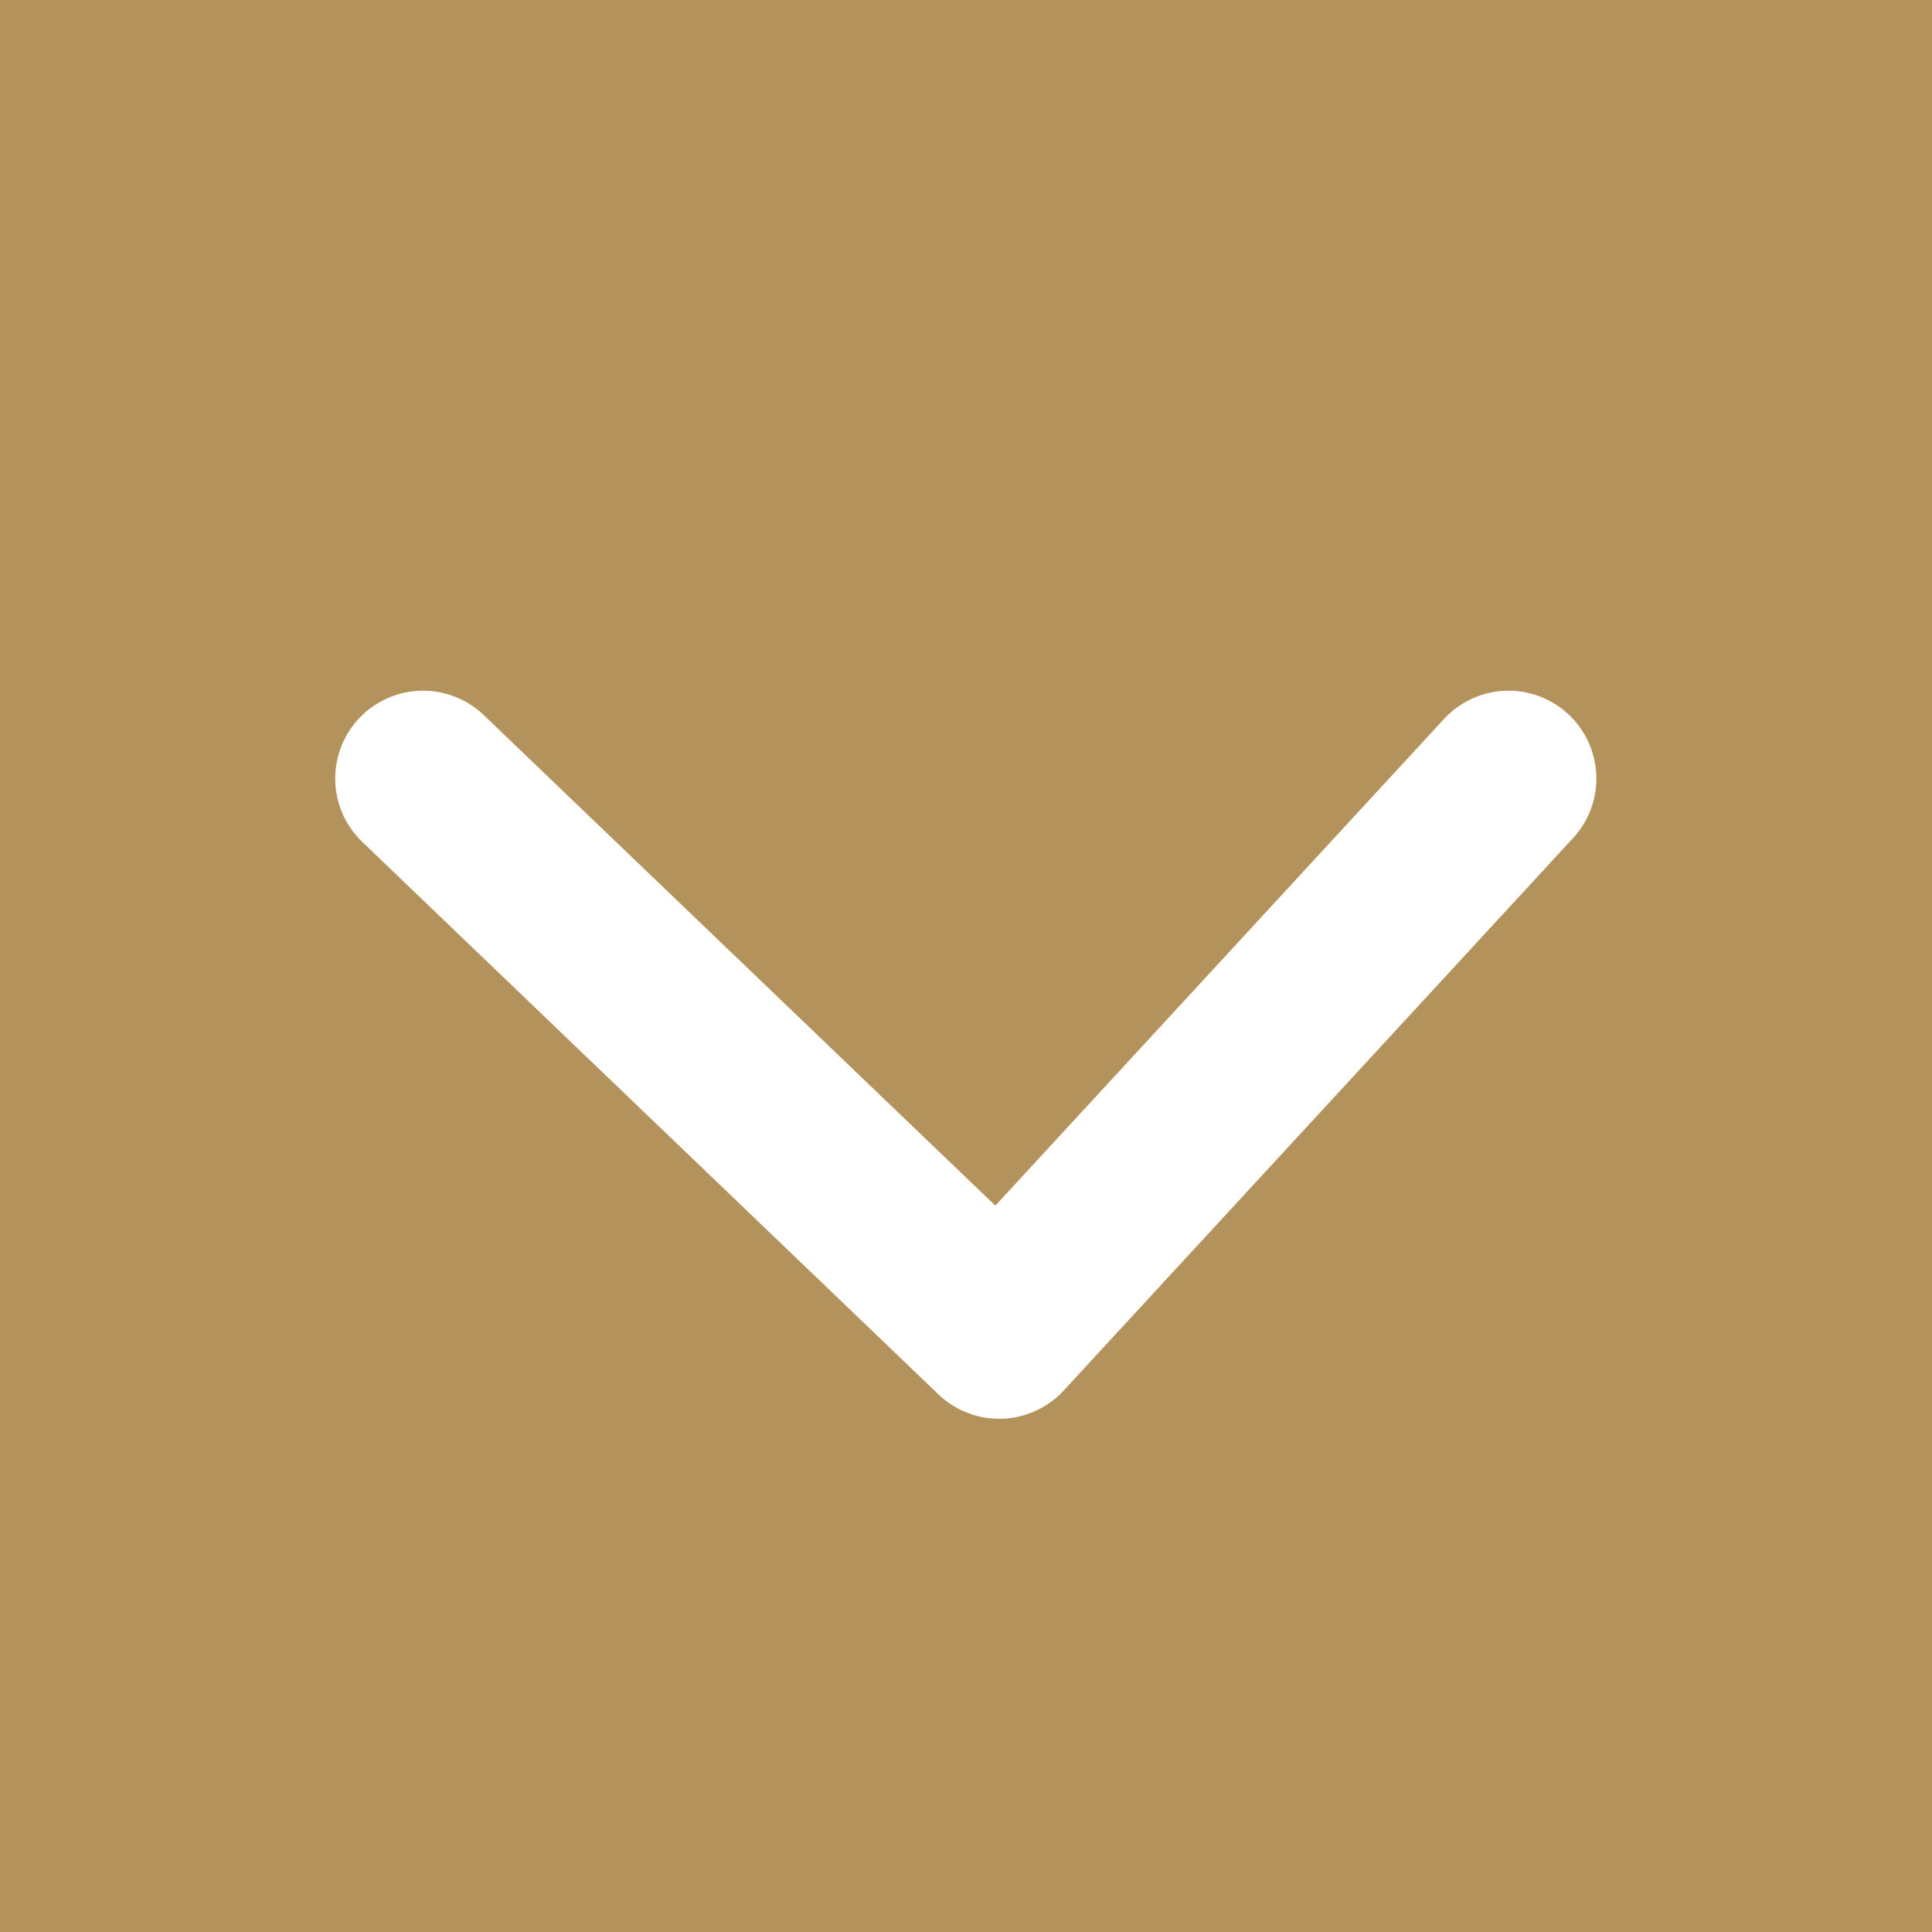 <svg xmlns="http://www.w3.org/2000/svg" width="22" height="22" viewBox="0 0 22 22">
  <g id="select" transform="translate(-328 -761)">
    <rect id="Rectangle_1722" data-name="Rectangle 1722" width="22" height="22" transform="translate(328 761)" fill="#b3925b"/>
    <path id="Path_1196" data-name="Path 1196" d="M1557.868,2517.594l6.561,6.291,5.8-6.291" transform="translate(-1225.051 -1747.729)" fill="none" stroke="#fff" stroke-linecap="round" stroke-linejoin="round" stroke-width="2"/>
  </g>
</svg>
